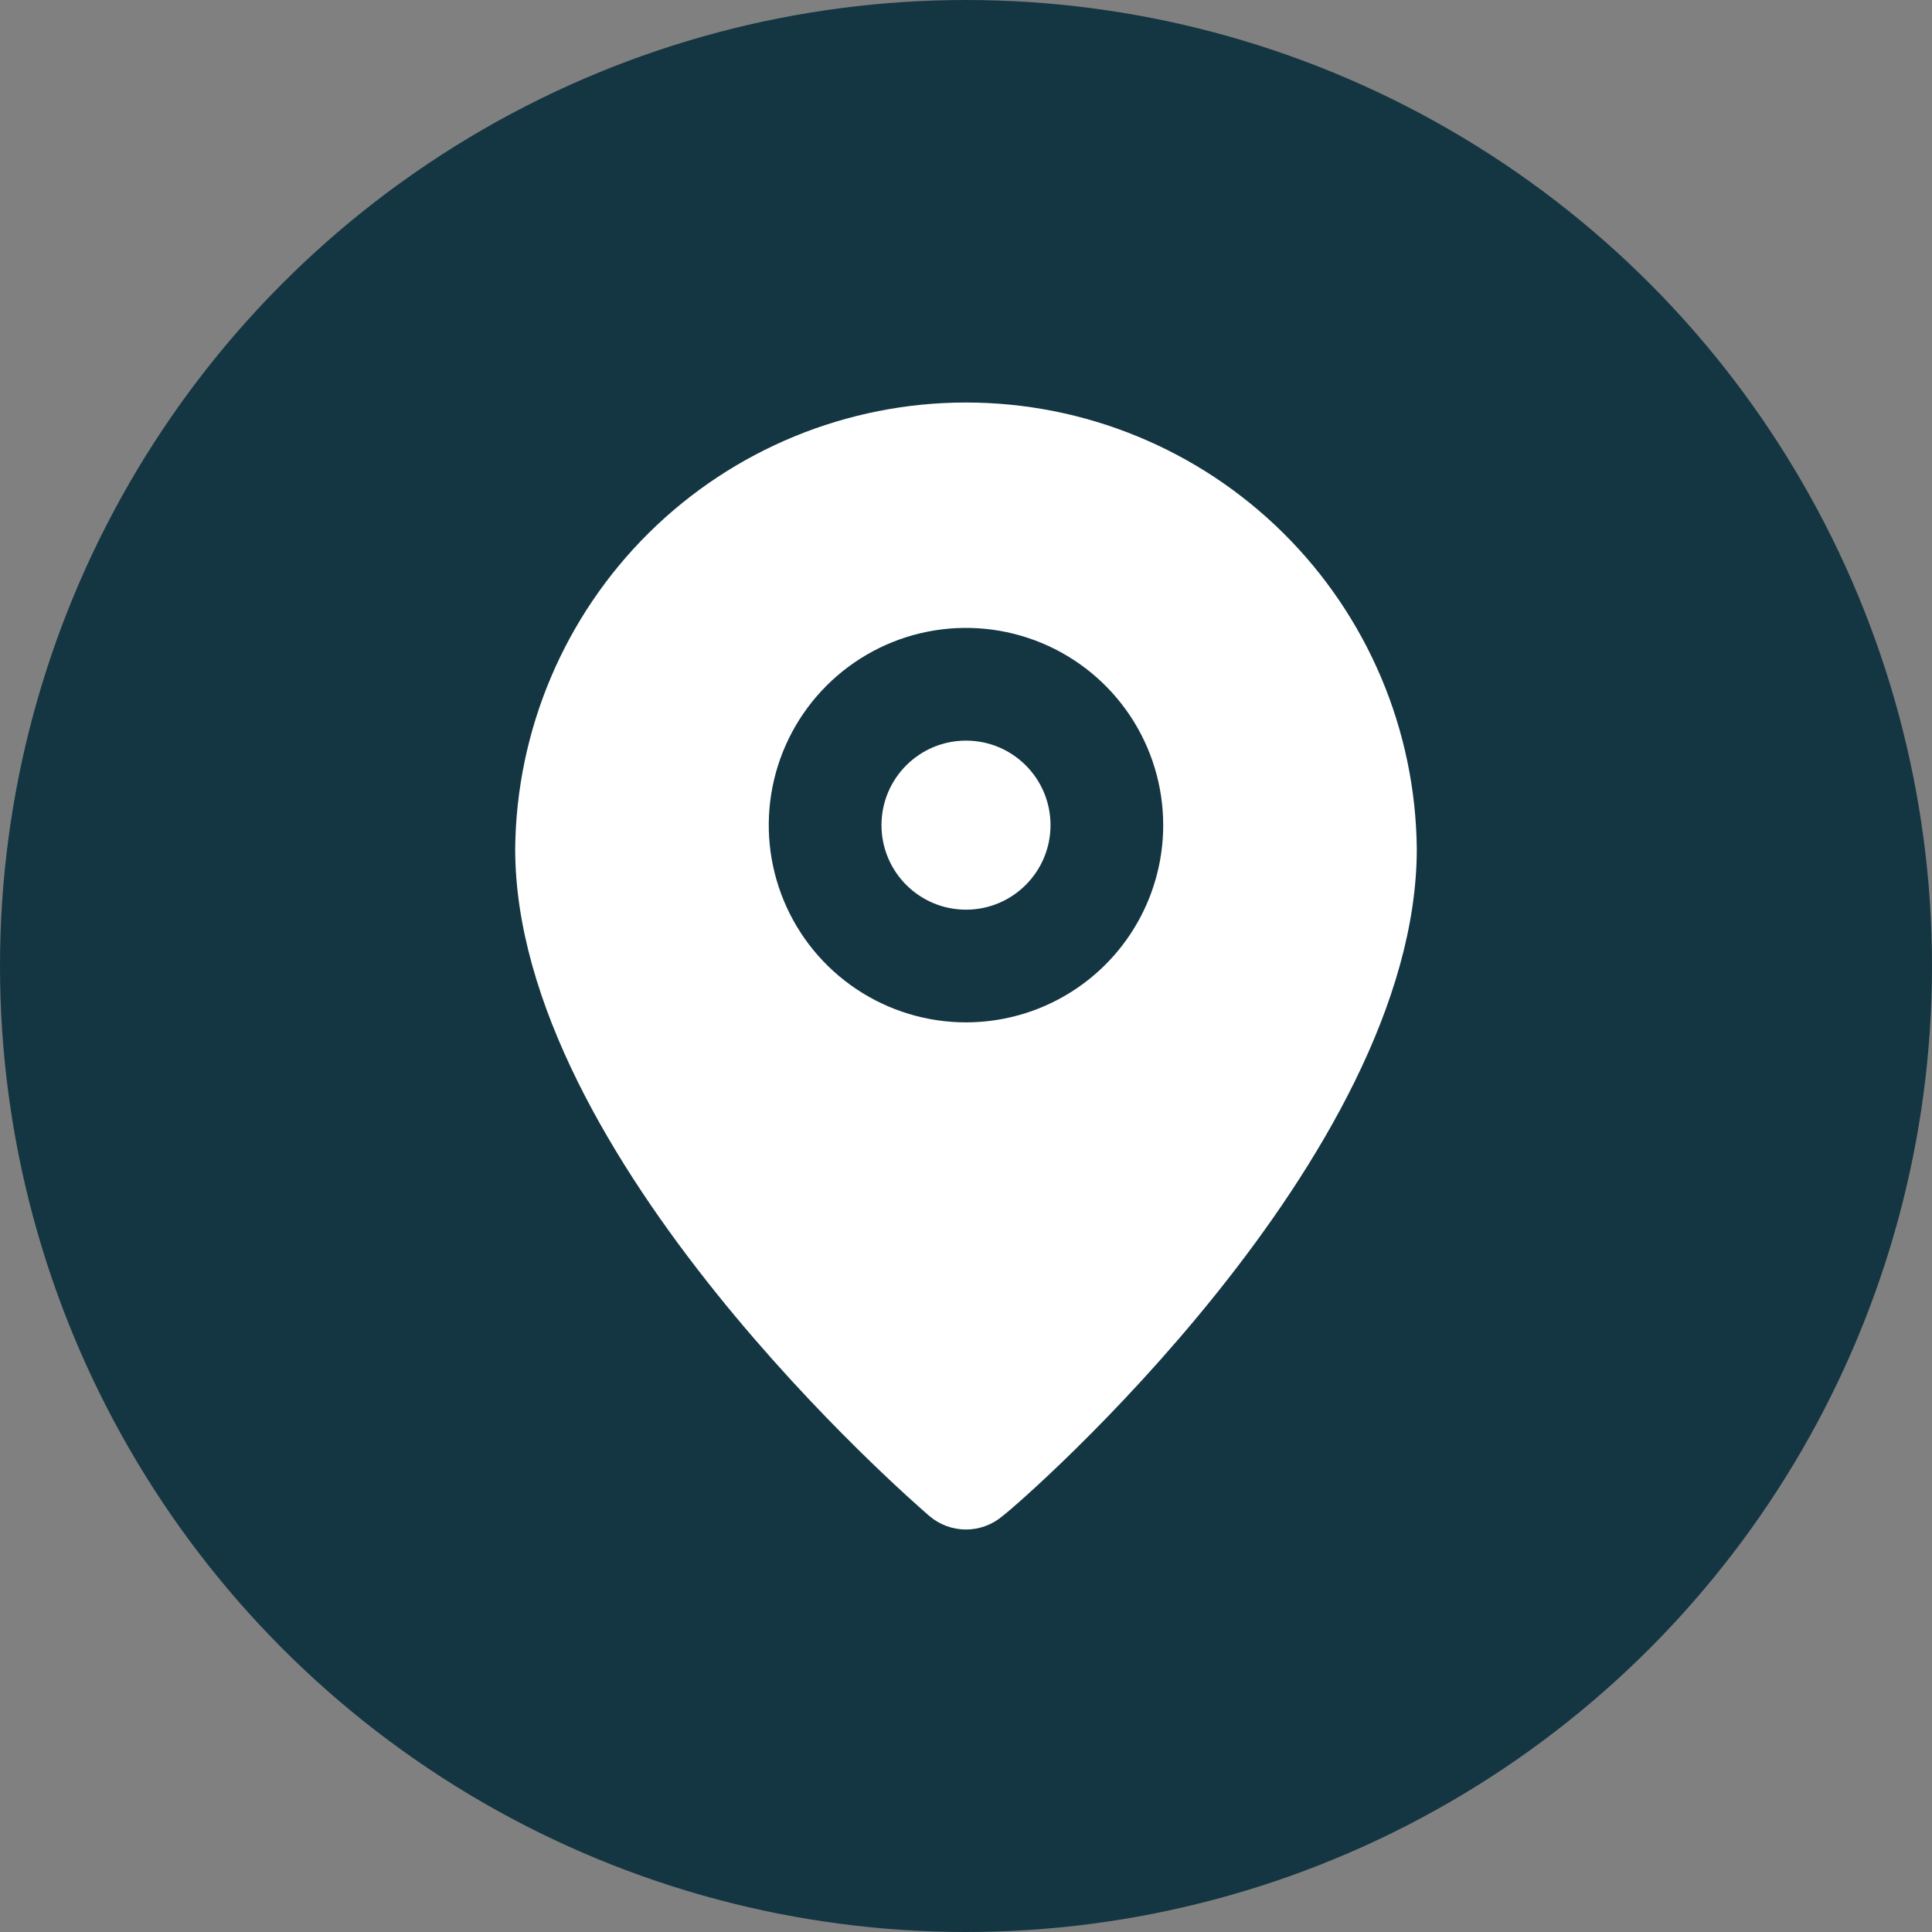 <svg width="70" height="70" viewBox="0 0 70 70" fill="none" xmlns="http://www.w3.org/2000/svg">
<rect x="0" y="0" width="70" height="70" fill="#808080" stroke="none"/>
<circle cx="35" cy="35" r="35" fill="#143642"/>
<path d="M35 32.959C36.691 32.959 38.062 31.587 38.062 29.896C38.062 28.205 36.691 26.834 35 26.834C33.309 26.834 31.938 28.205 31.938 29.896C31.938 31.587 33.309 32.959 35 32.959Z" fill="white"/>
<path d="M34.999 14.584C30.696 14.583 26.566 16.282 23.507 19.309C20.449 22.337 18.709 26.45 18.666 30.753C18.666 41.942 33.06 54.396 33.672 54.927C34.042 55.243 34.513 55.417 34.999 55.417C35.486 55.417 35.957 55.243 36.326 54.927C37.041 54.396 51.333 41.942 51.333 30.753C51.29 26.45 49.55 22.337 46.491 19.309C43.433 16.282 39.303 14.583 34.999 14.584ZM34.999 37.042C33.586 37.042 32.205 36.623 31.029 35.837C29.854 35.052 28.938 33.936 28.398 32.631C27.857 31.325 27.715 29.888 27.991 28.502C28.267 27.116 28.947 25.843 29.947 24.843C30.946 23.844 32.219 23.163 33.605 22.887C34.991 22.612 36.428 22.753 37.734 23.294C39.04 23.835 40.156 24.751 40.941 25.926C41.726 27.101 42.145 28.483 42.145 29.896C42.145 31.791 41.392 33.609 40.052 34.949C38.712 36.289 36.895 37.042 34.999 37.042Z" fill="white"/>
</svg>
